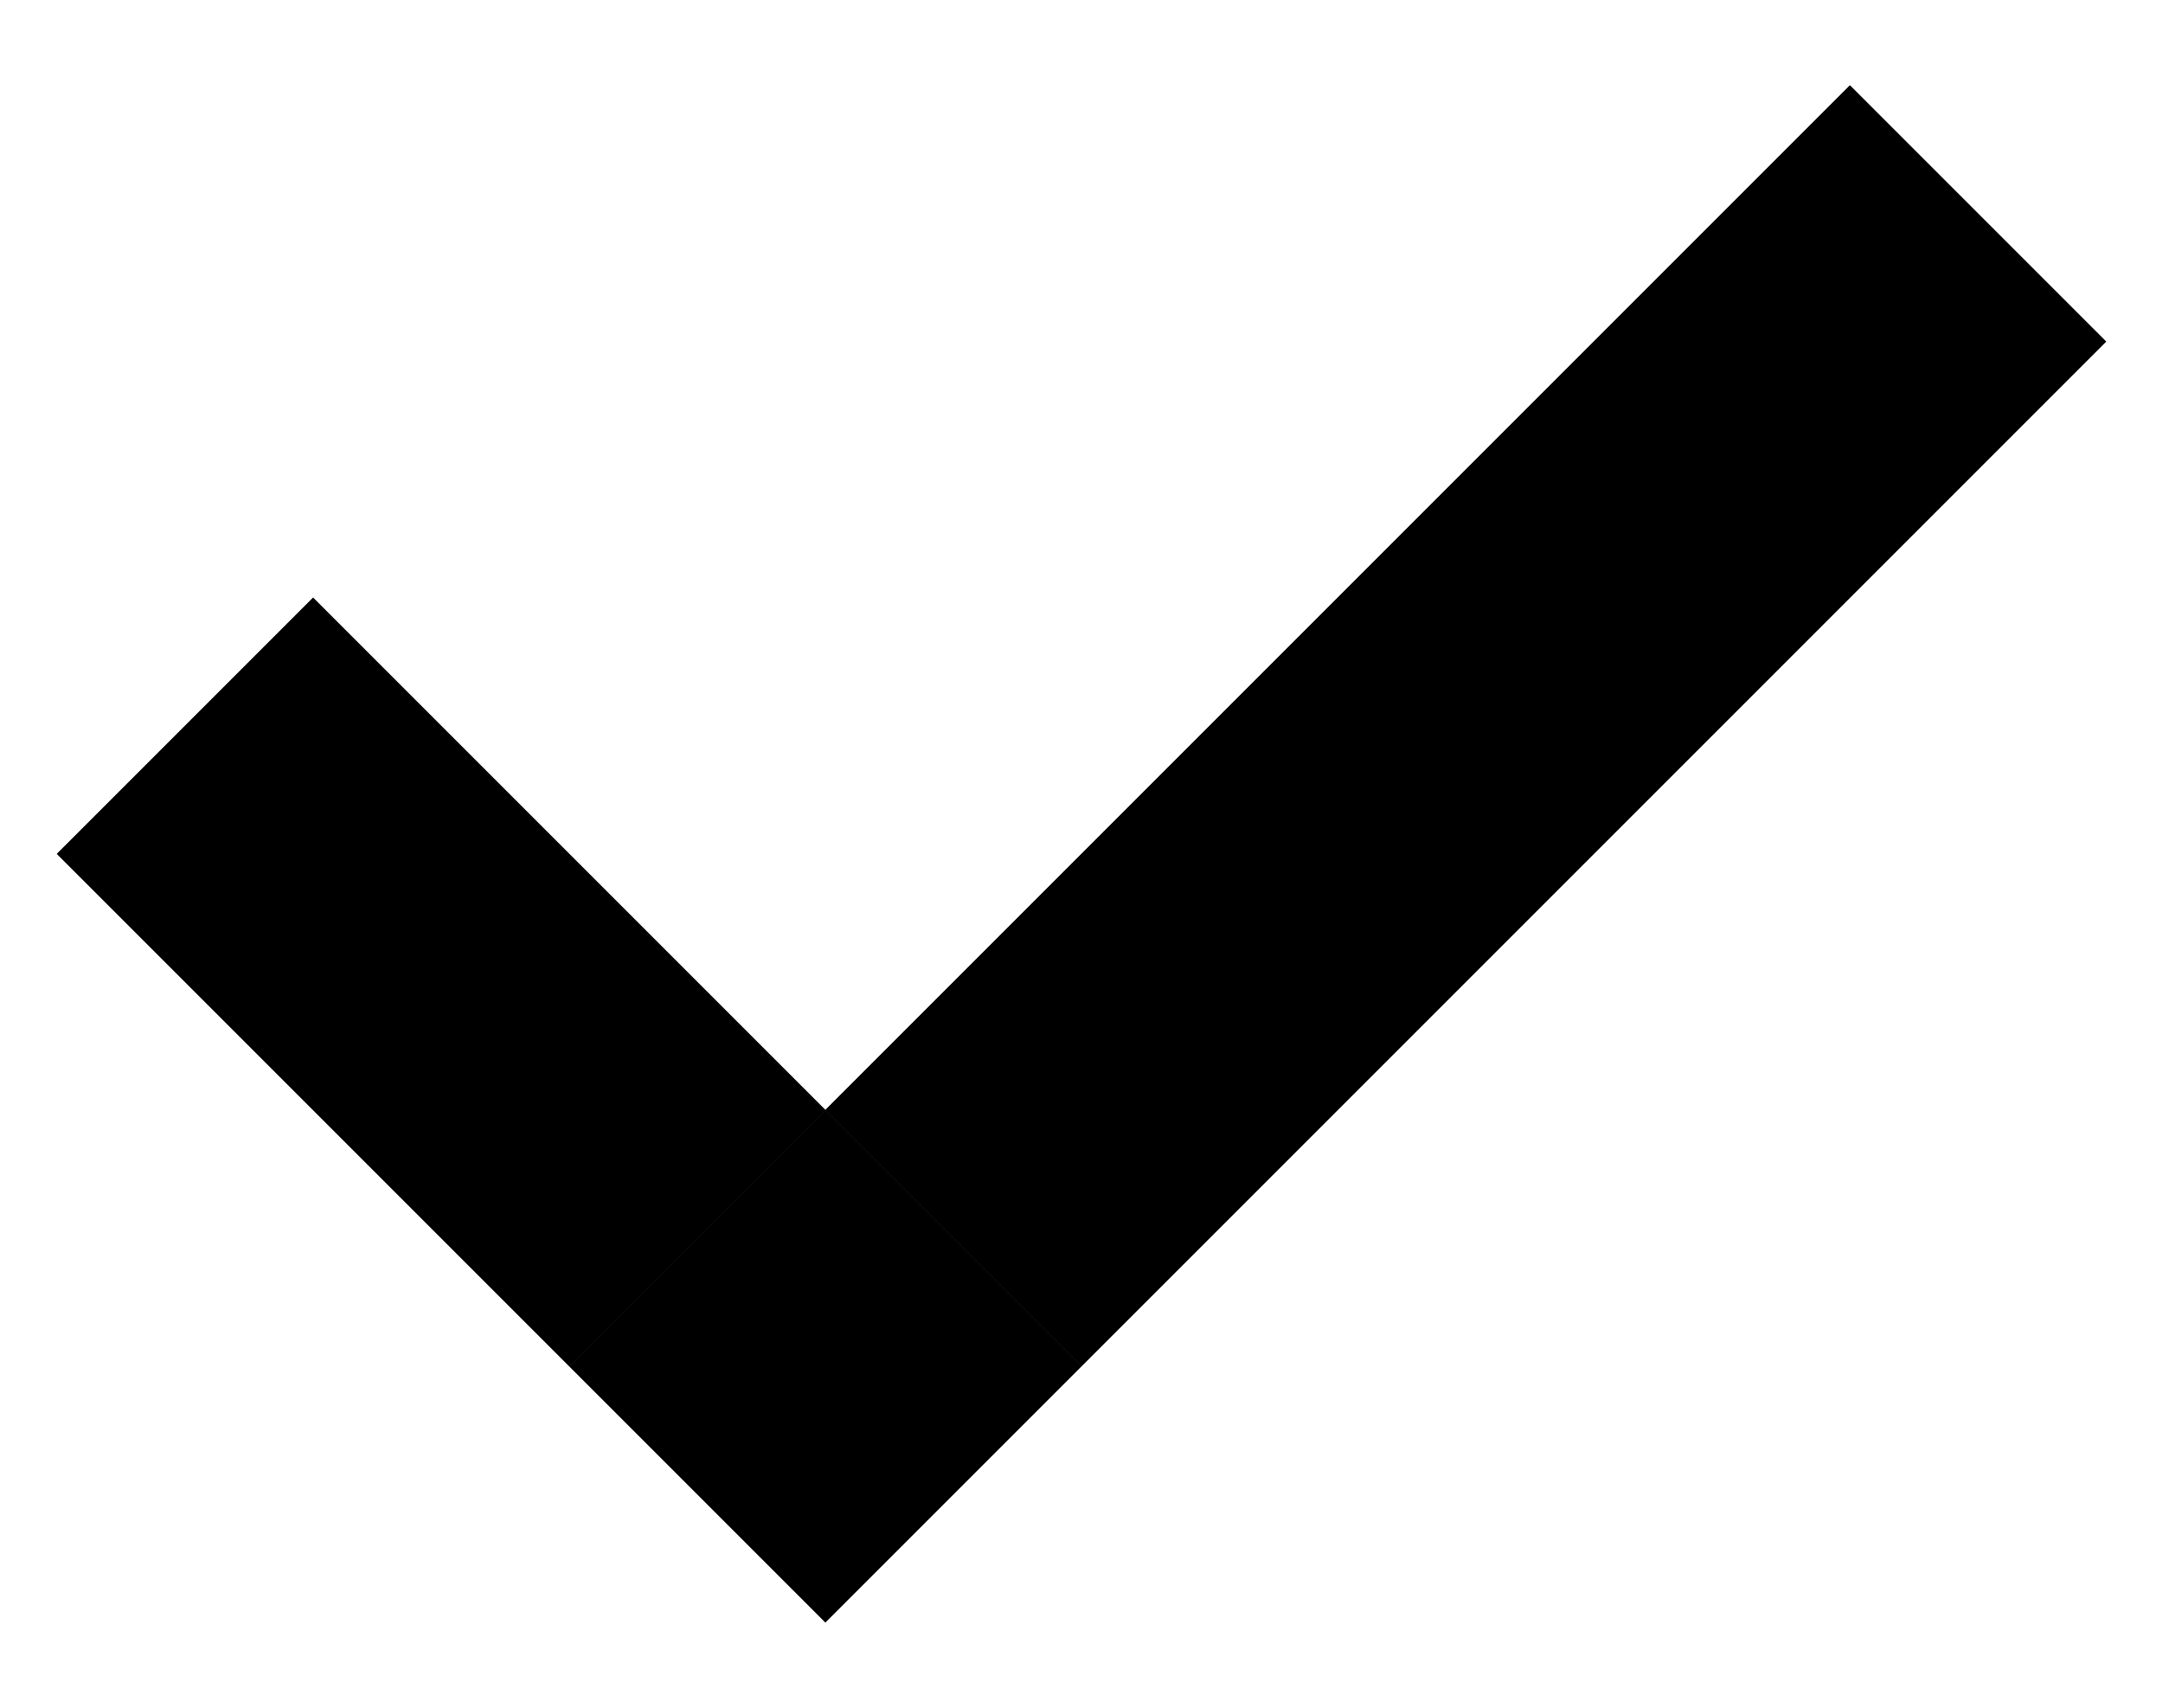 <svg width="19" height="15" viewBox="0 0 19 15" fill="currentColor" xmlns="http://www.w3.org/2000/svg">
	<path fill-rule="evenodd" clip-rule="evenodd"
		d="M7.25 9.75L16.25 0.75L18.5 3L9.5 12L7.25 9.75ZM5 12L7.25 9.75L2.75 5.25L0.5 7.5L5 12Z" />
	<path fill-rule="evenodd" clip-rule="evenodd"
		d="M7.25 9.75L16.25 0.75L18.5 3L9.5 12L7.25 9.75ZM5 12L7.25 9.75L2.75 5.25L0.5 7.5L5 12Z" />
	<path d="M5 12L7.25 14.25L9.5 12L7.25 9.75L5 12Z" />
	<path d="M5 12L7.25 14.25L9.5 12L7.25 9.75L5 12Z" />
</svg>